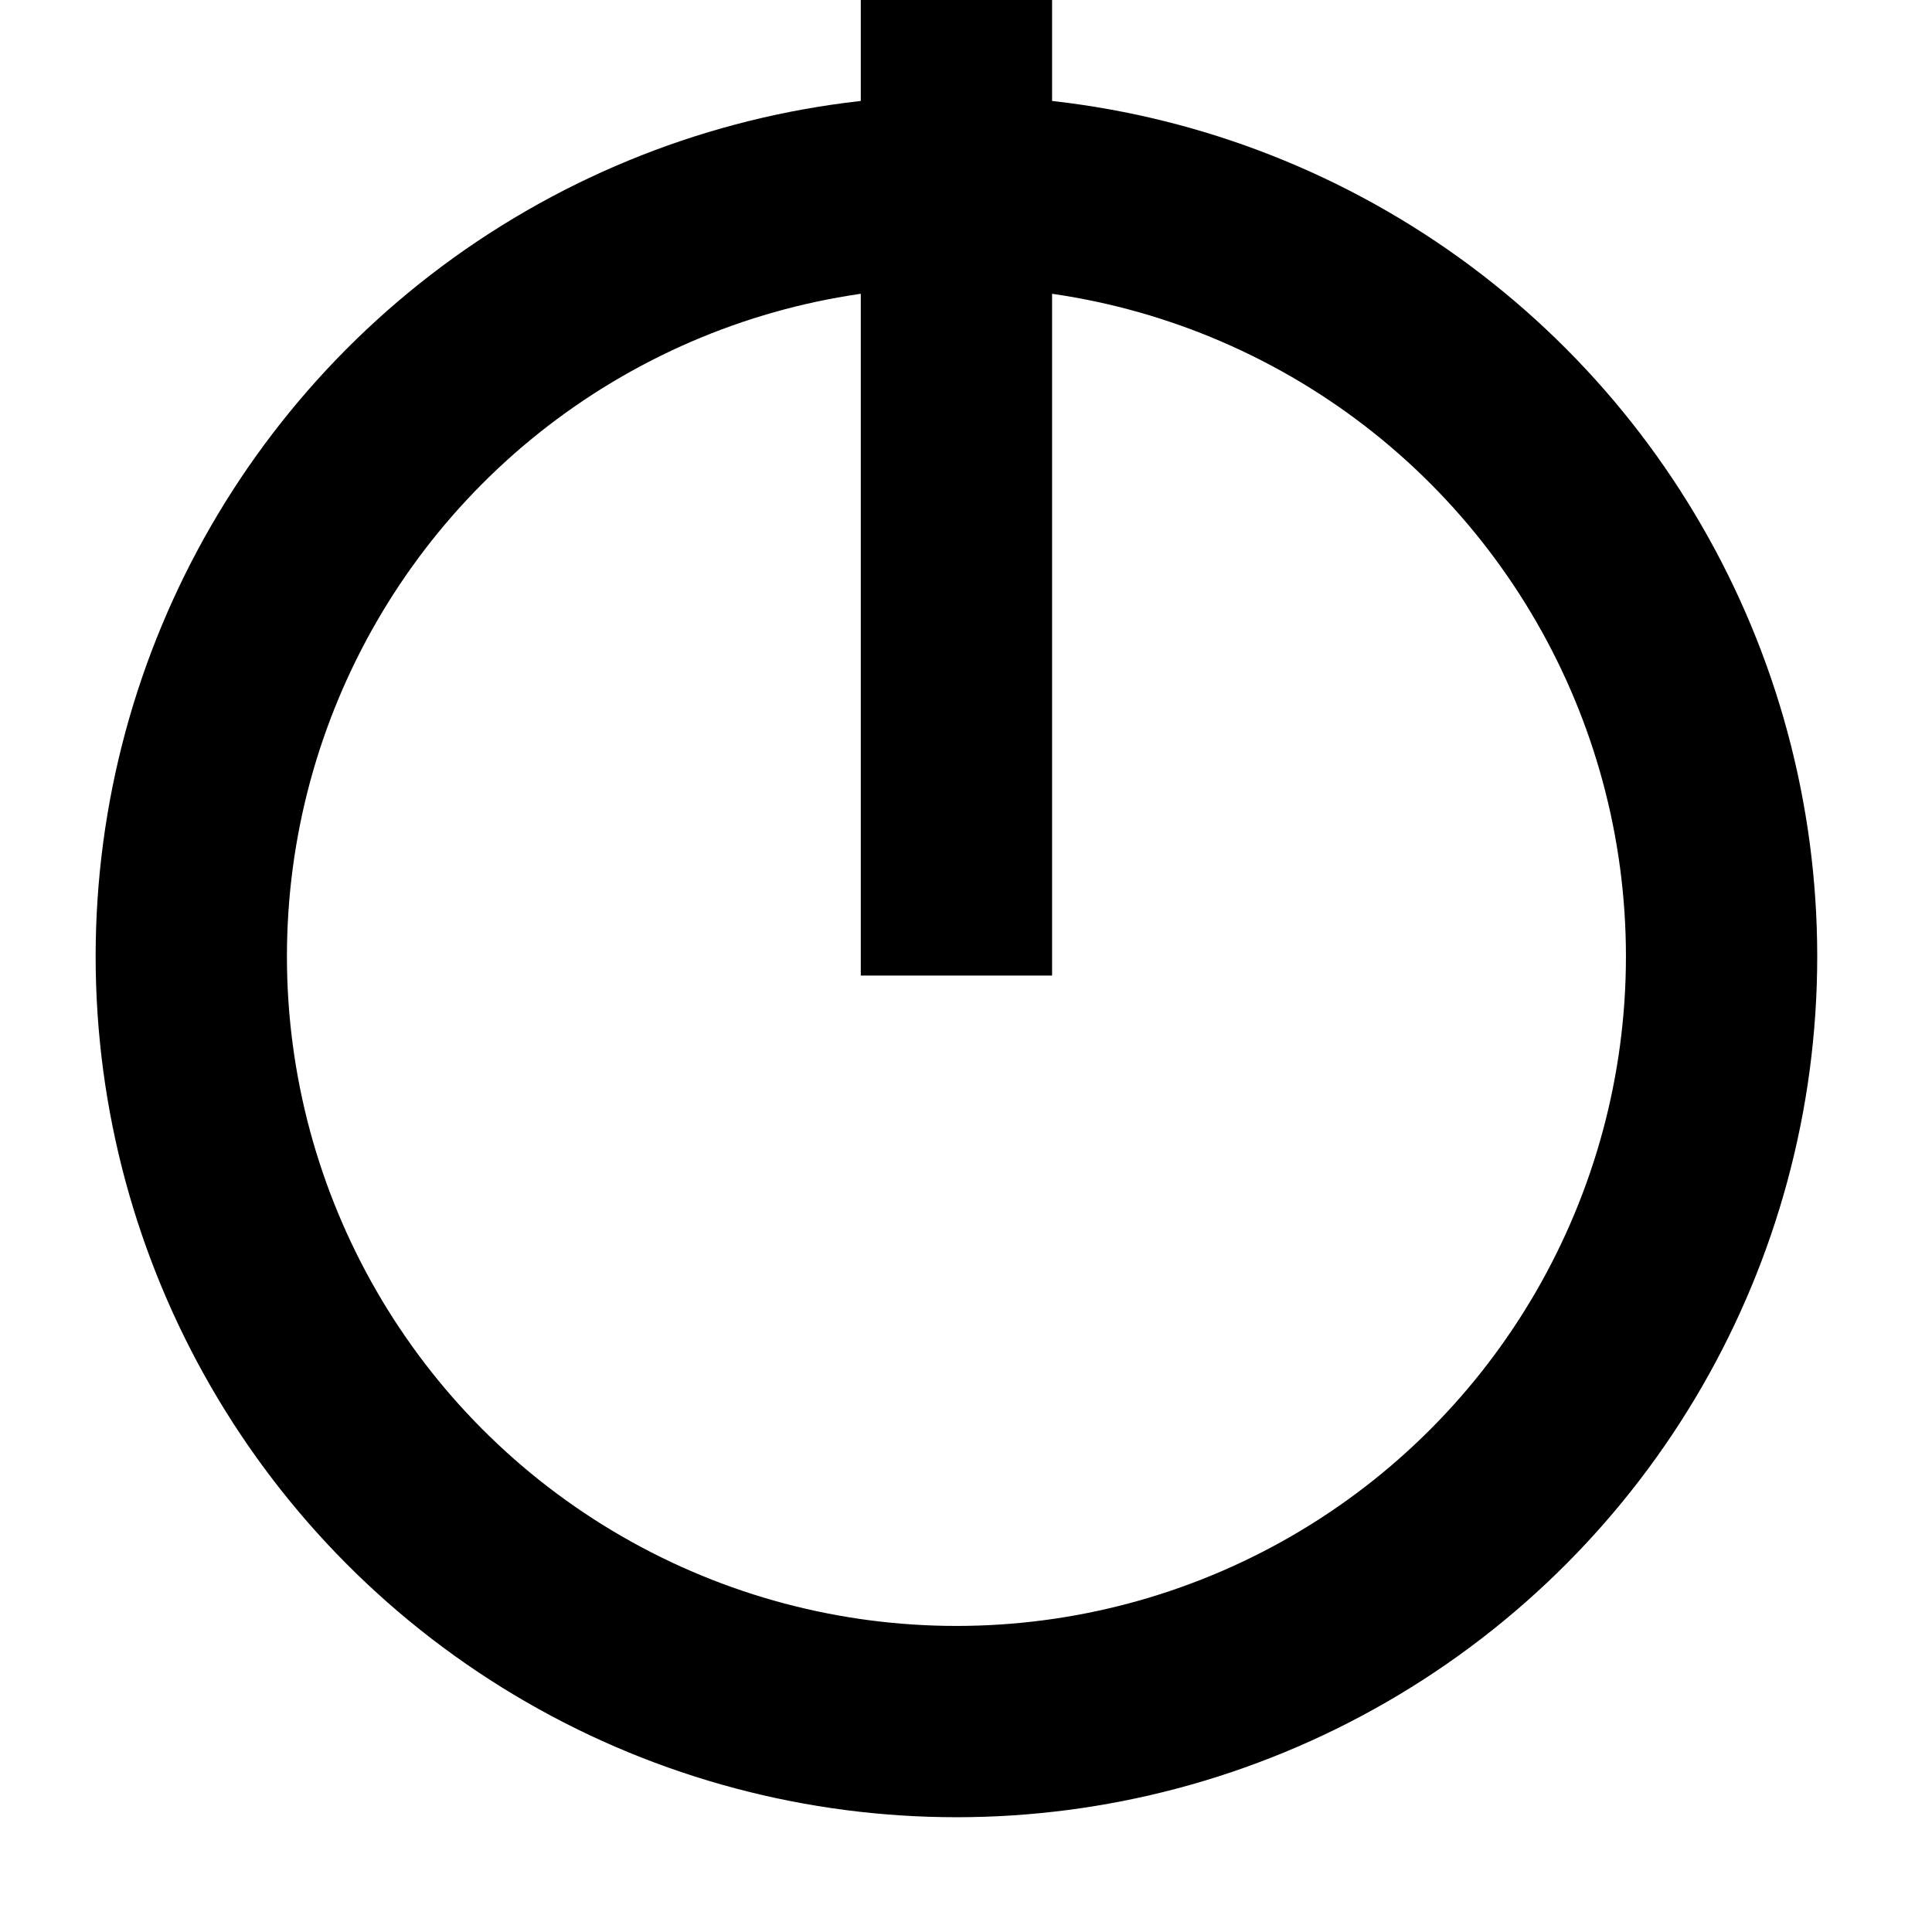 <svg xmlns="http://www.w3.org/2000/svg" viewBox="0 0 101 101">
  <defs>
    <mask id="circle-mask">
      <rect x="0" y="0" width="101" height="101" fill="#ffffff"/>
      <rect x="40" y="0" width="20" height="51" fill="#000000"/>
    </mask>
  </defs>
  <circle cx="50" cy="50" r="40" fill="none" stroke="#000000" stroke-width="10" mask="url(#circle-mask)"/>
  <rect x="45" y="0" width="10" height="51" fill="#000000"/>
</svg>
